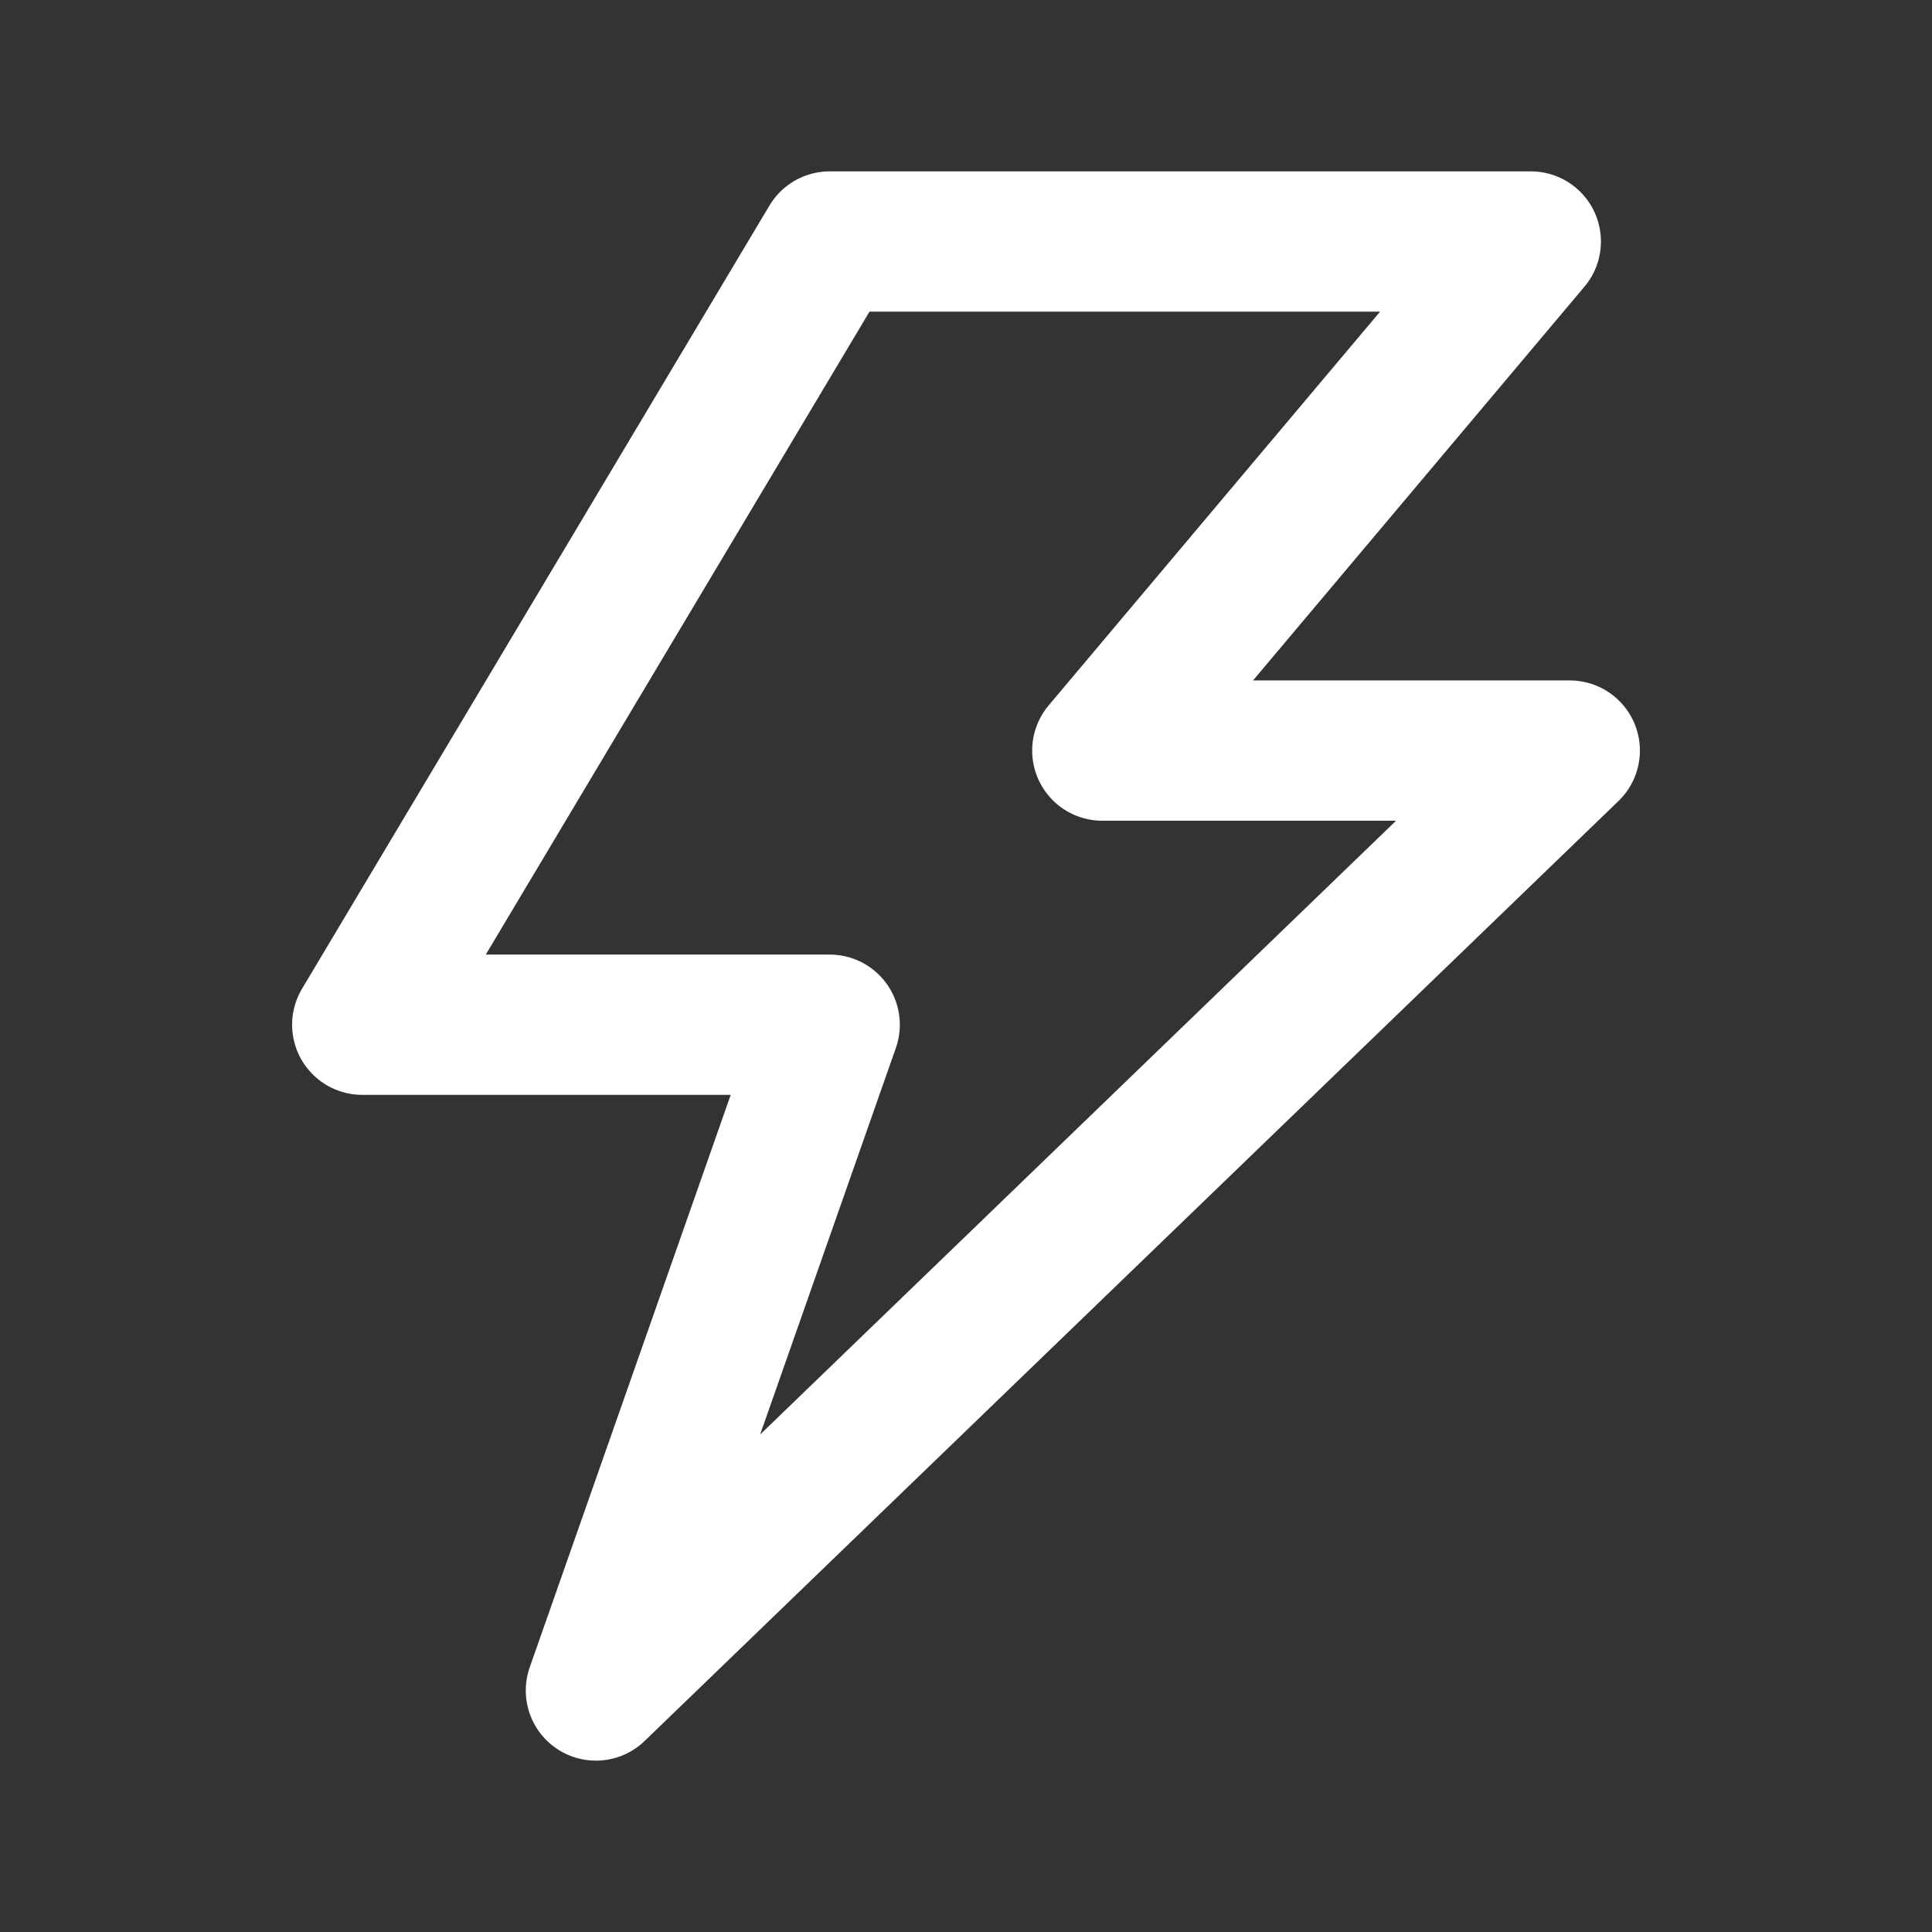 <svg width="18" height="18" viewBox="0 0 18 18" fill="none" xmlns="http://www.w3.org/2000/svg">
<rect x="0" y="0" width="18" height="18" fill="#333333" stroke="none"/>
<path fill-rule="evenodd" clip-rule="evenodd" d="M7.73 2.25H14.262L10.27 6.993H14.625L5.552 15.75L7.73 9.547L3.375 9.547L7.73 2.25Z" stroke="white" stroke-width="1.307" stroke-linejoin="round"/>
</svg>
